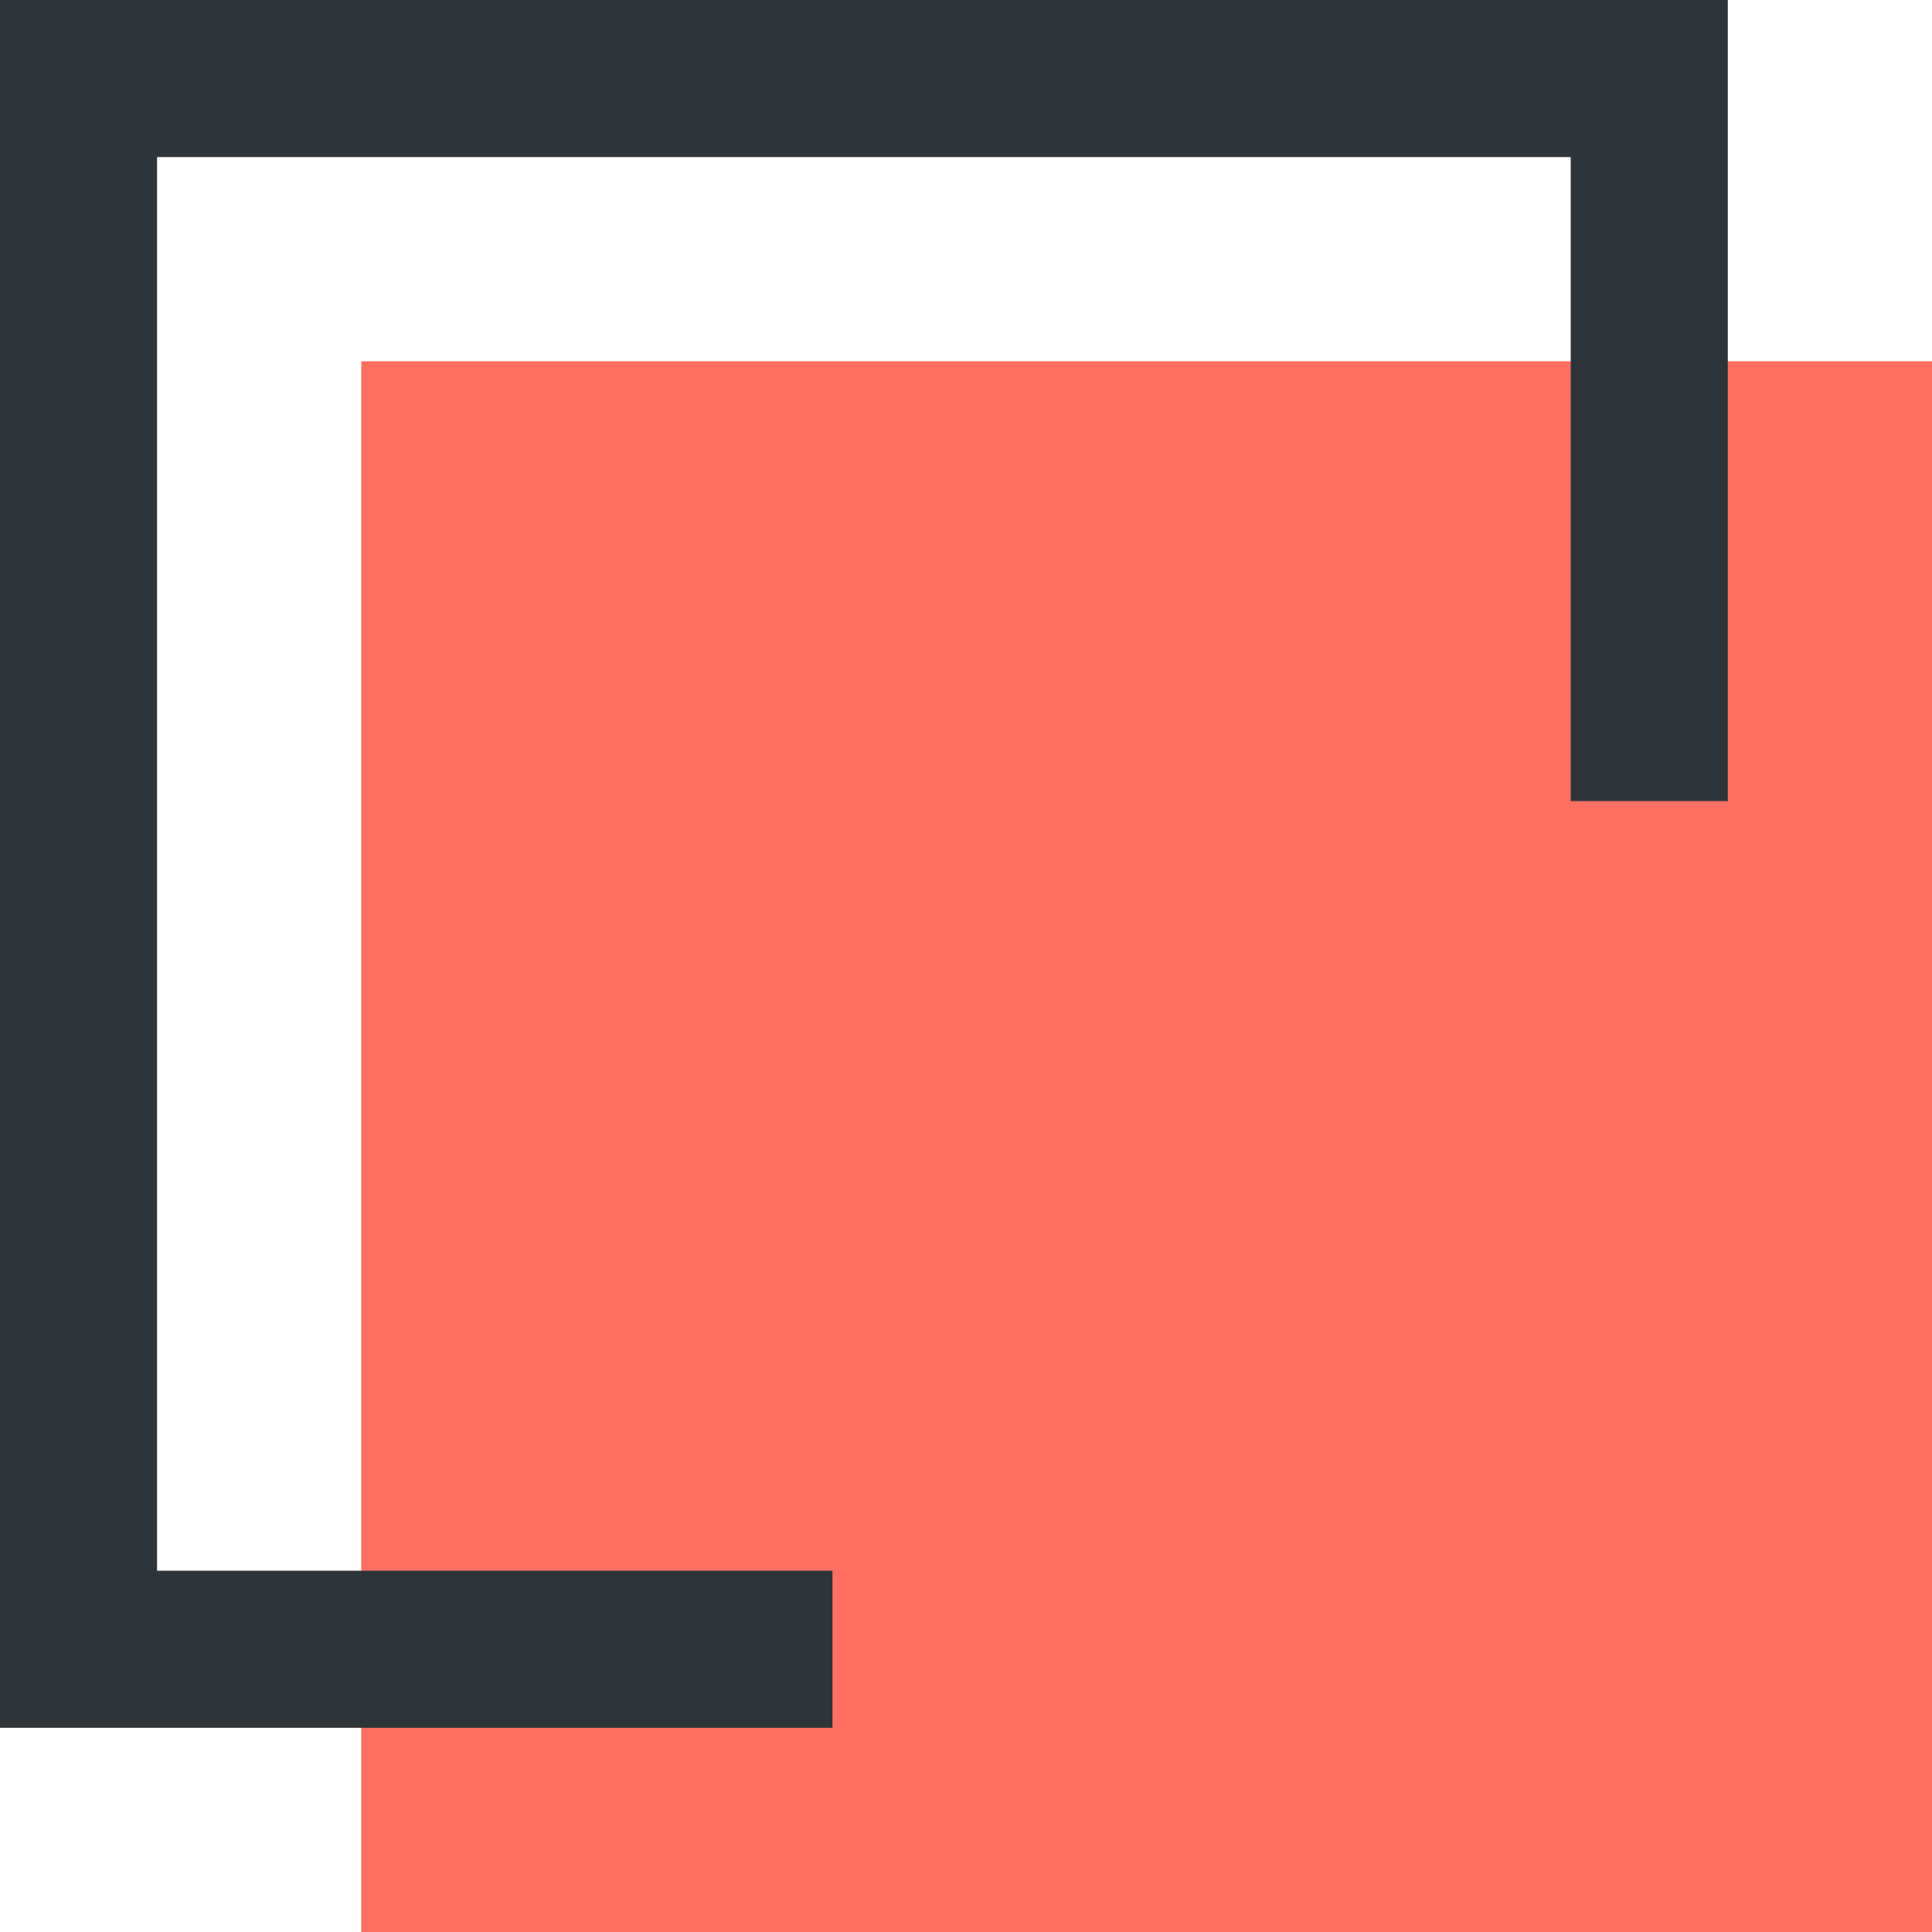 <svg xmlns="http://www.w3.org/2000/svg" viewBox="0 0 61.5 61.5"><defs><style>.cls-1{fill:#ff6f61;}.cls-2{fill:none;stroke:#2f3438;stroke-miterlimit:10;stroke-width:5px;}</style></defs><g id="레이어_2" data-name="레이어 2"><g id="레이어_1-2" data-name="레이어 1"><rect class="cls-1" x="11.5" y="11.5" width="50" height="50"/><rect class="cls-2" x="2.5" y="2.5" width="50" height="50"/><rect class="cls-1" x="26.5" y="25.5" width="35" height="35"/></g></g></svg>